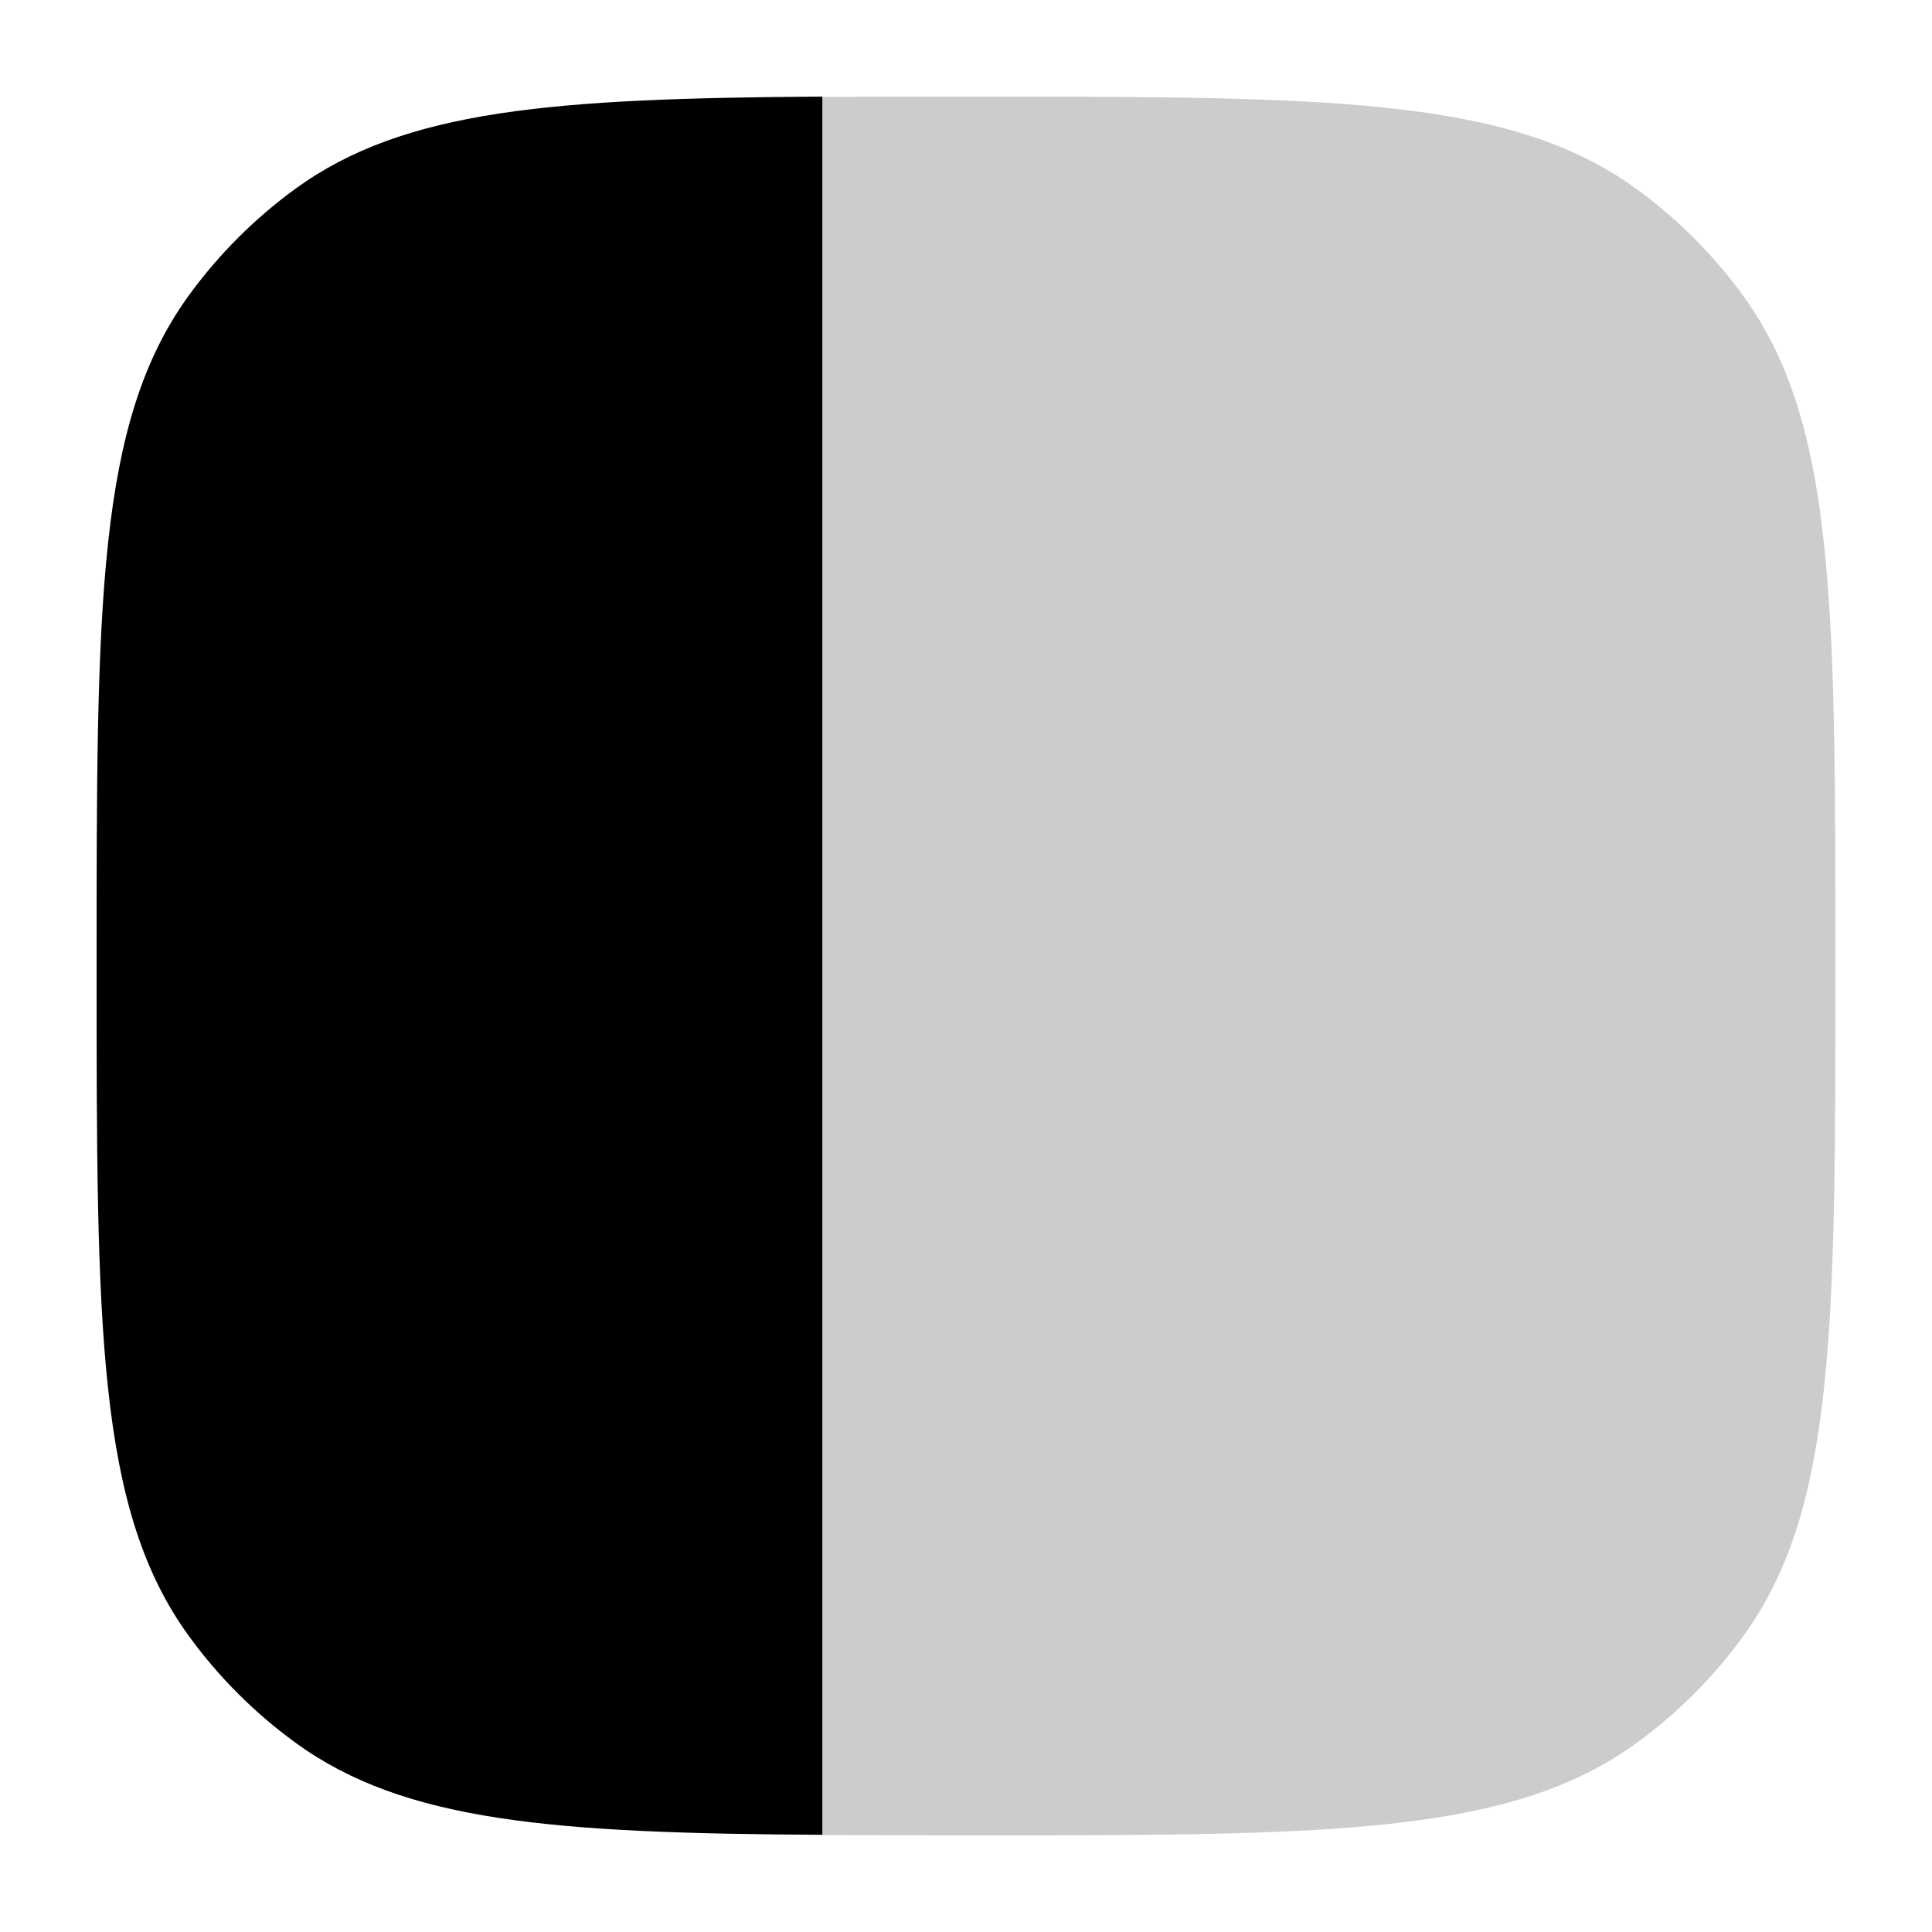 <svg
  xmlns="http://www.w3.org/2000/svg"
  width="20"
  height="20"
  viewBox="0 0 20 20"
  fill="none"
>
  <path
    d="M18.045 3.061C19 4.375 19 6.25 19 10C19 13.75 19 15.625 18.045 16.939C17.737 17.363 17.364 17.737 16.939 18.045C15.625 19 13.75 19 10 19C8.513 18.997 8.513 18.997 8.513 18.997L8.513 1.003C8.973 1 9.468 1 10 1C13.75 1 15.625 1 16.939 1.955C17.364 2.263 17.737 2.637 18.045 3.061Z"
    fill="currentColor"
    fill-opacity="0.2"
  />
  <path
    d="M8.513 18.994C5.729 18.978 4.189 18.862 3.061 18.042C2.637 17.734 2.263 17.36 1.955 16.936C1 15.622 1 13.747 1 9.997C1 6.247 1 4.373 1.955 3.058C2.263 2.634 2.637 2.26 3.061 1.952C4.189 1.133 5.729 1.017 8.513 1L8.513 18.994Z"
    fill="currentColor"
  />
</svg>
